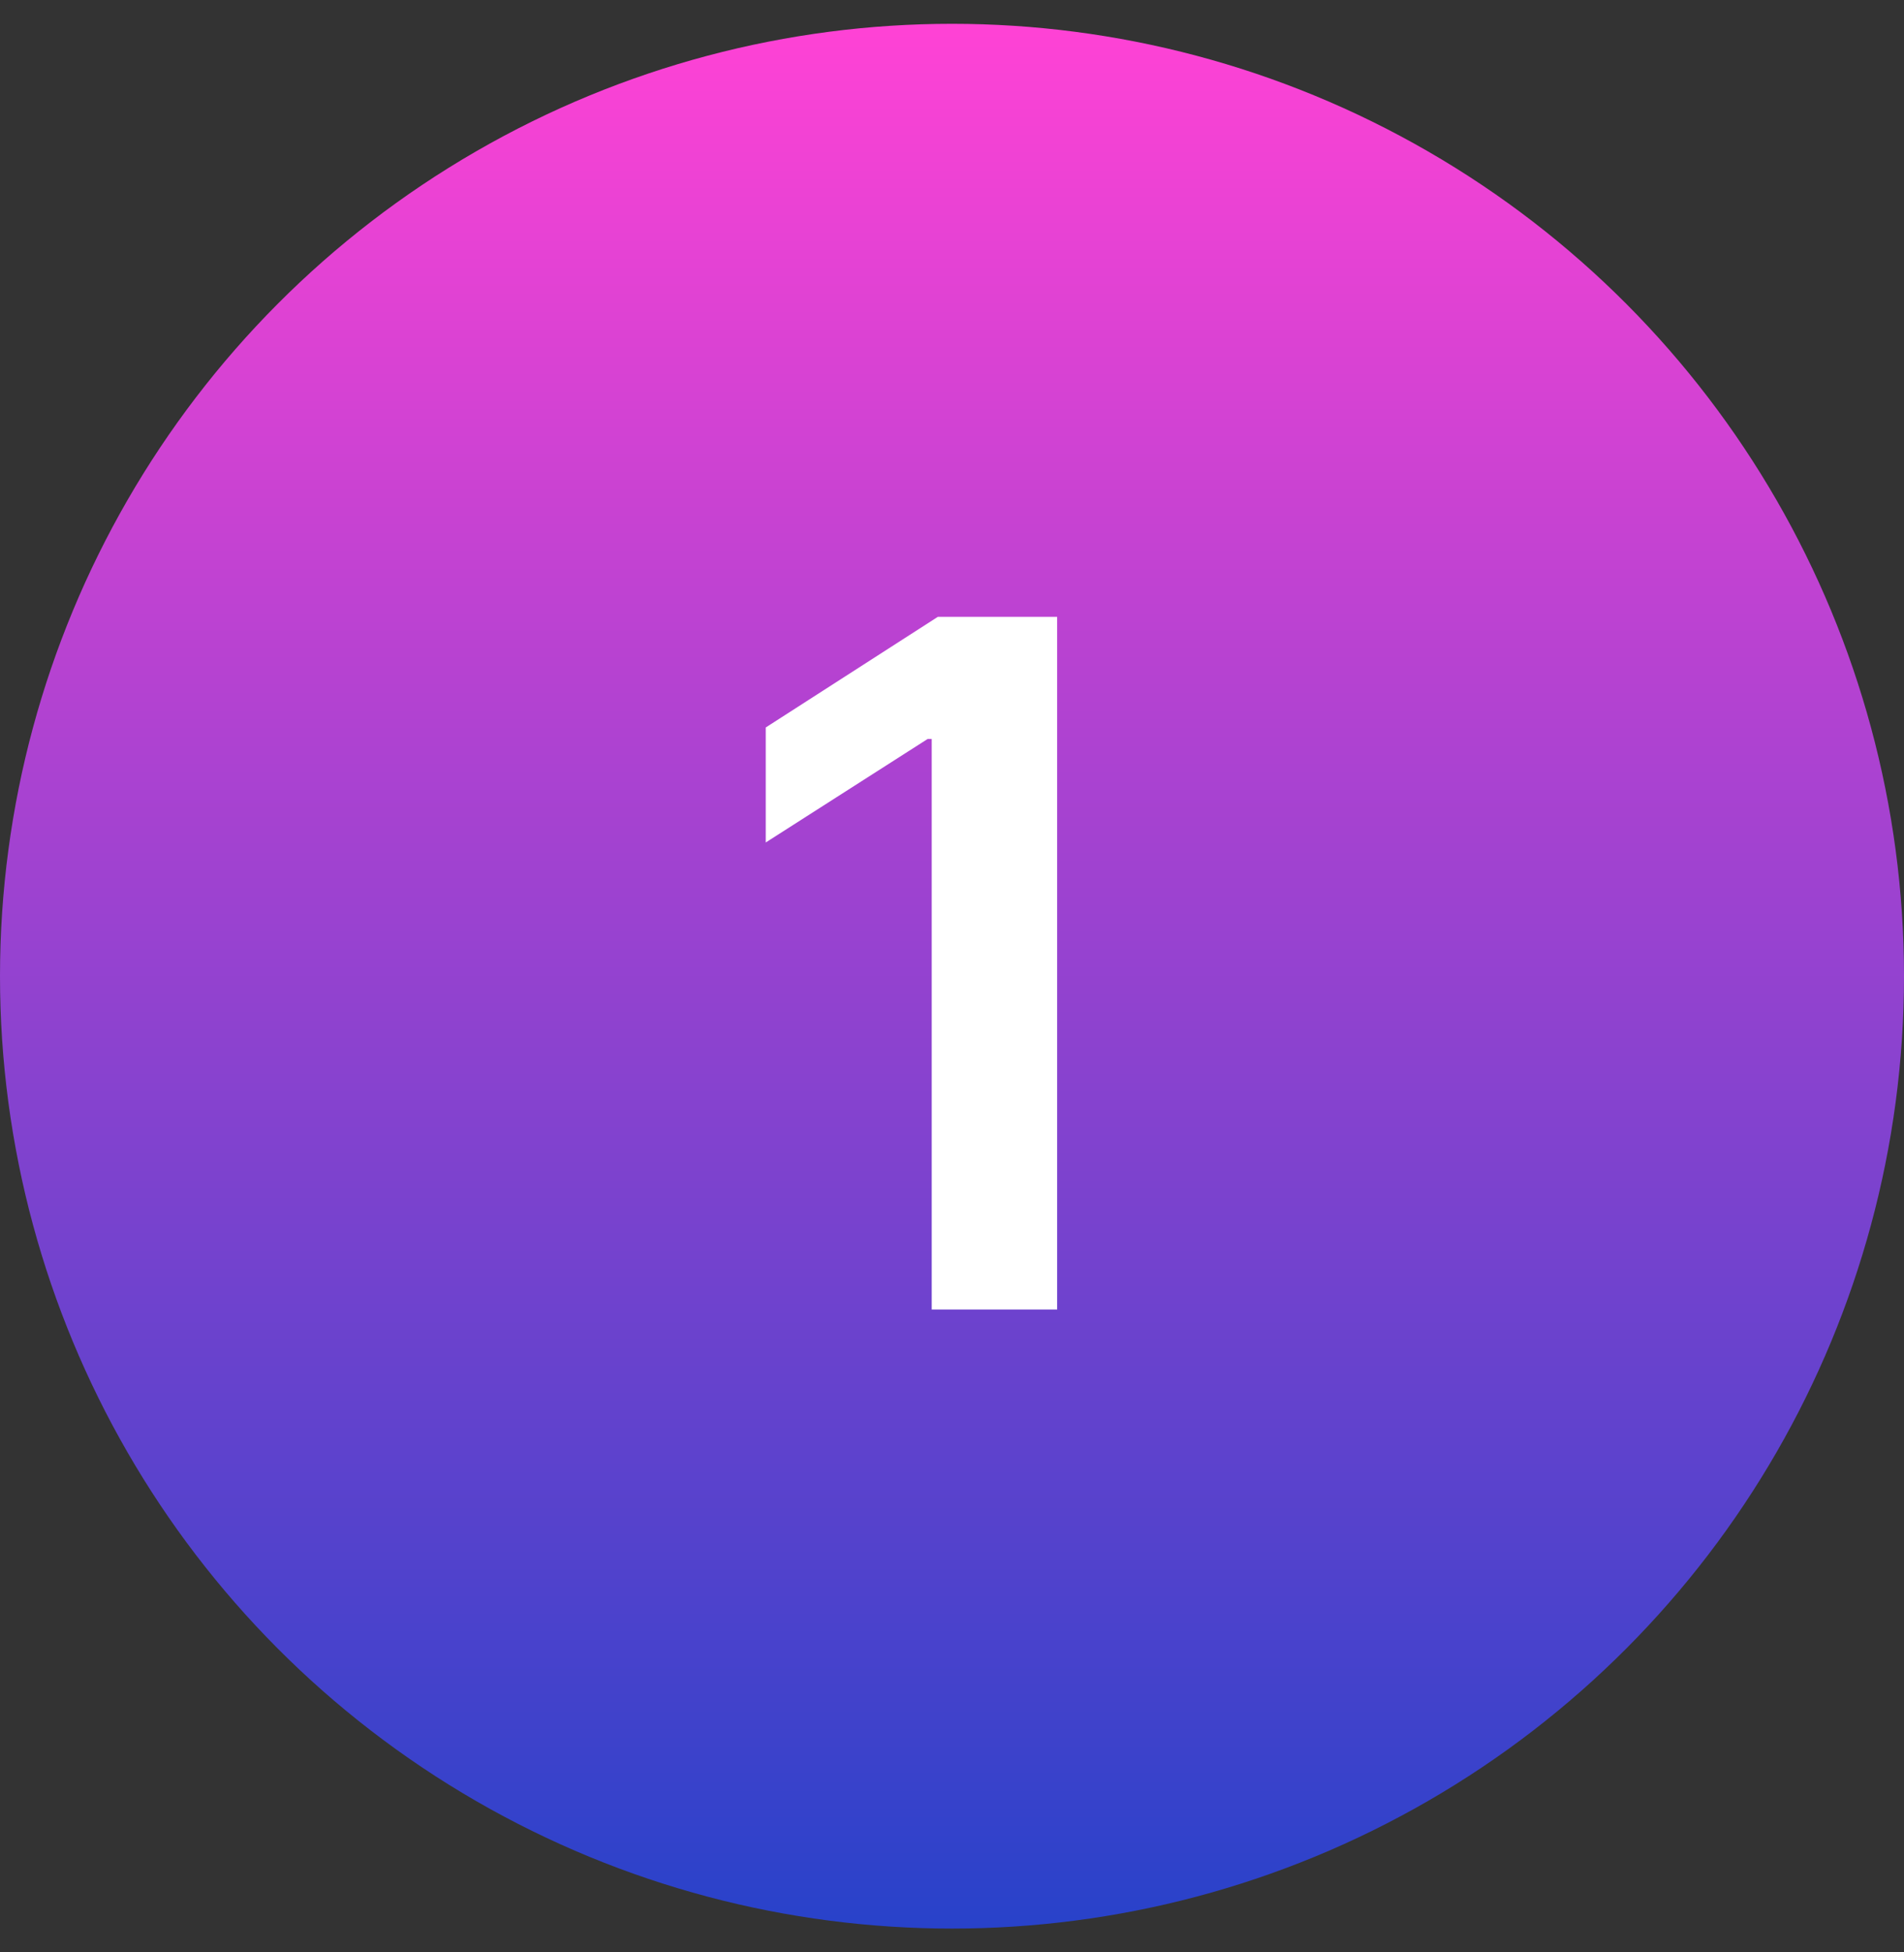 <svg width="40" height="41" viewBox="0 0 40 41" fill="none" xmlns="http://www.w3.org/2000/svg">
<rect x="0" y="0" width="40" height="41" fill="#333333" stroke="none"/>
<circle cx="20" cy="20.5" r="20" fill="url(#paint0_linear_47_2)"/>
<path d="M22.209 12.954V27.5H19.574V15.518H19.489L16.087 17.692V15.277L19.702 12.954H22.209Z" fill="white"/>
<defs>
<linearGradient id="paint0_linear_47_2" x1="20" y1="0.5" x2="20" y2="40.5" gradientUnits="userSpaceOnUse">
<stop stop-color="#FF42D5"/>
<stop offset="1" stop-color="#2842CA"/>
</linearGradient>
</defs>
</svg>
